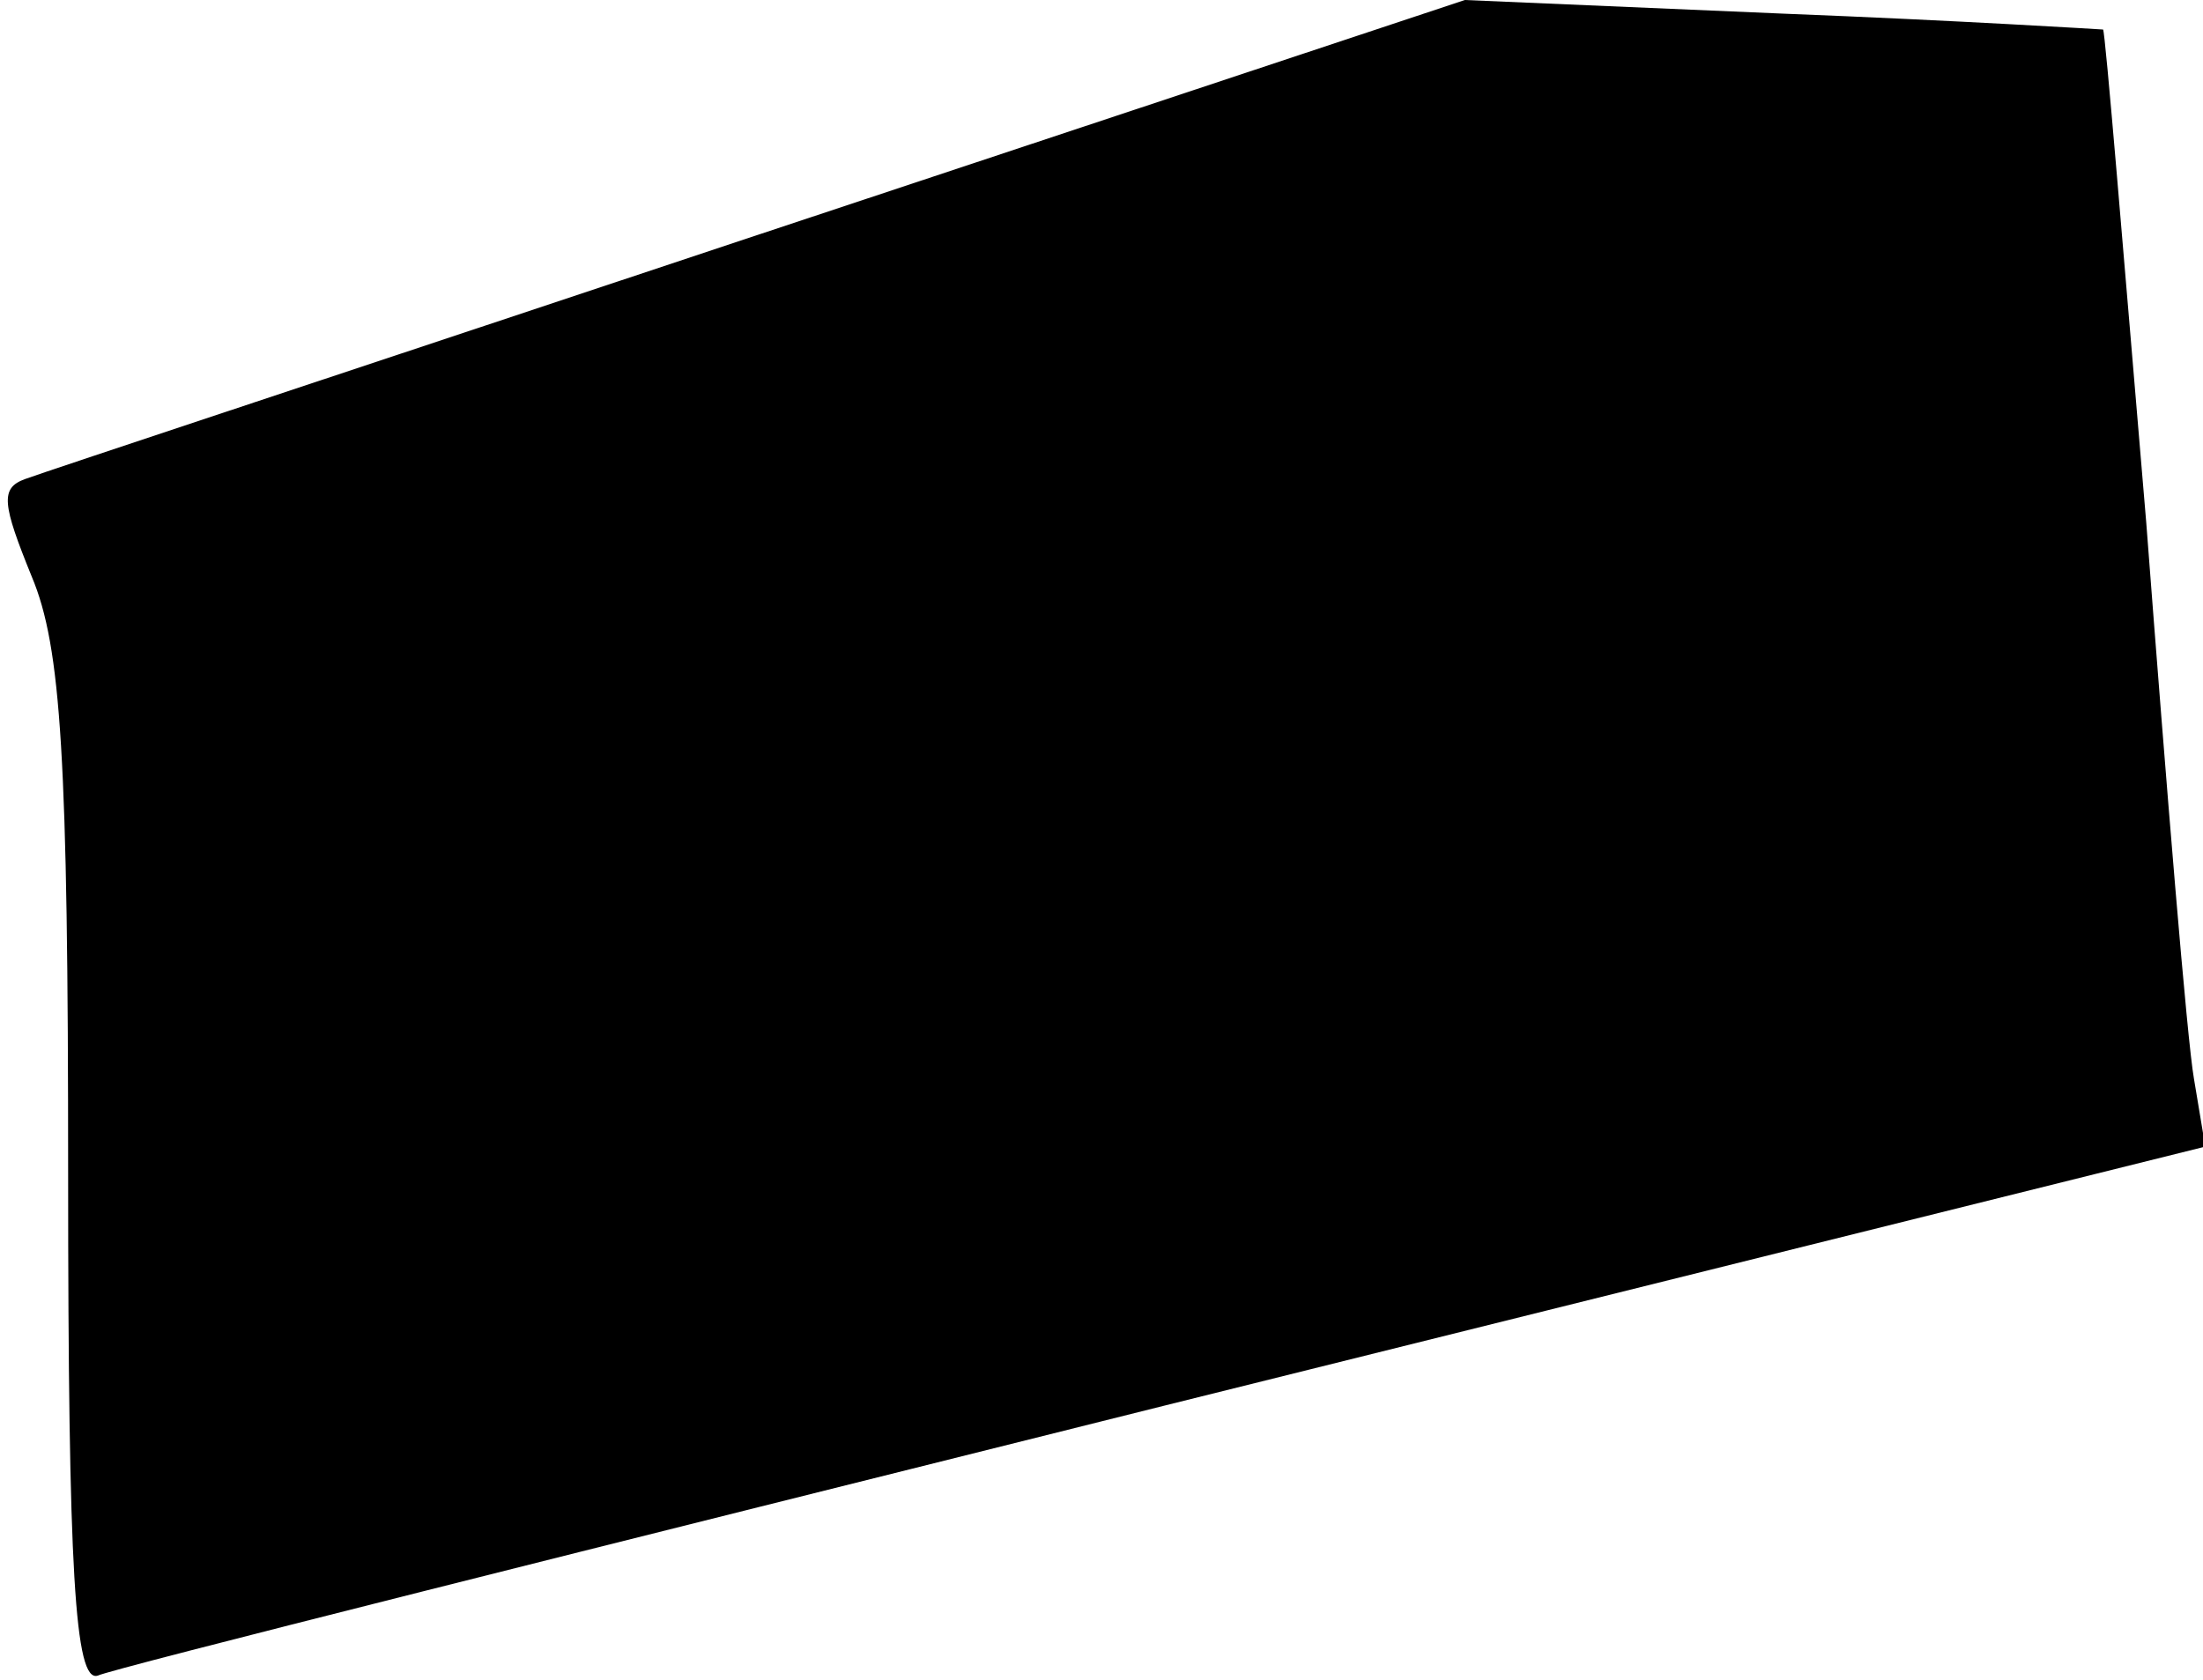 <?xml version="1.0" standalone="no"?>
<!DOCTYPE svg PUBLIC "-//W3C//DTD SVG 20010904//EN"
 "http://www.w3.org/TR/2001/REC-SVG-20010904/DTD/svg10.dtd">
<svg version="1.0" xmlns="http://www.w3.org/2000/svg"
 width="97pt" height="74pt" viewBox="0 0 97 74"
 preserveAspectRatio="xMidYMid meet">
<g transform="translate(0,74) scale(0.1,-0.1)"
fill="#000000" stroke="none">
<path fill="#000000" stroke="none" d="M335 637 c-171 -57 -316 -105 -324
-108 -11 -4 -10 -11 3 -43 13 -31 16 -80 16 -263 0 -176 3 -224 13 -221 6 3
218 56 470 119 l458 114 -5 30 c-3 17 -12 127 -21 245 -10 118 -18 216 -19
217 0 0 -64 4 -141 7 l-140 6 -310 -103z"/>
</g>
</svg>

